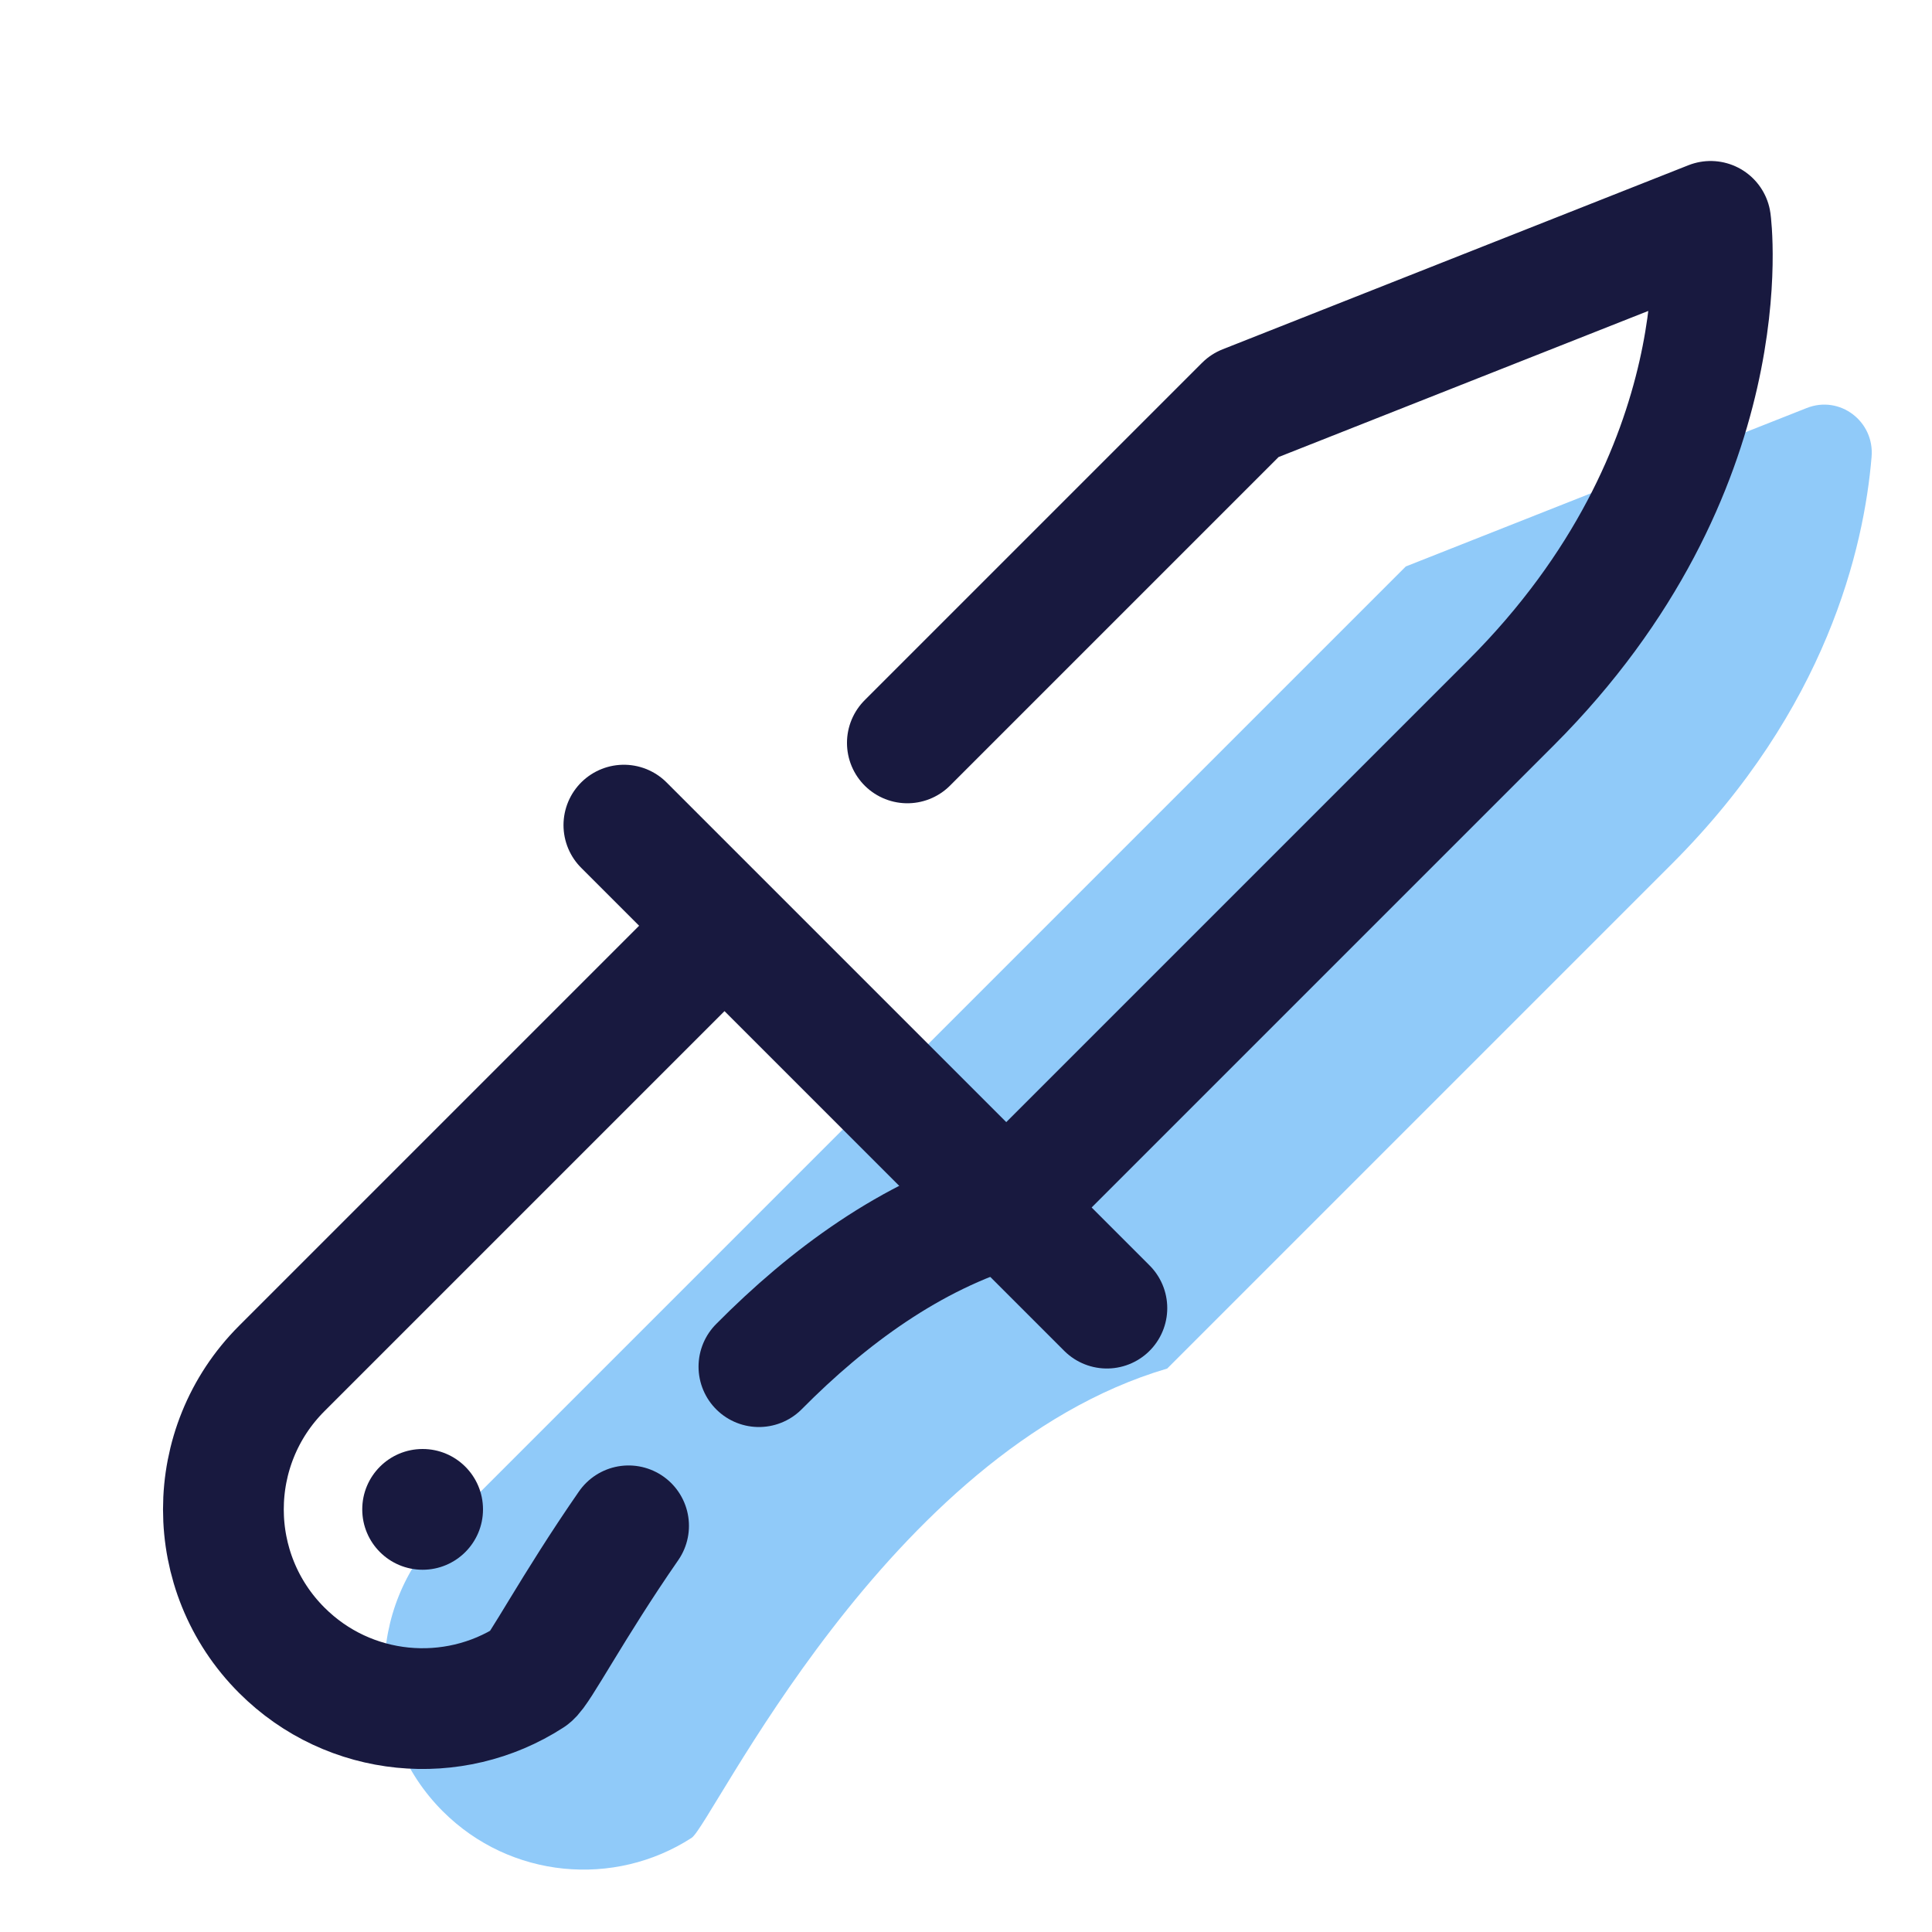 <svg xmlns="http://www.w3.org/2000/svg"  viewBox="0 0 48 48" width="48px" height="48px"><path fill="#90caf9" d="M44.888,10.137l-9.962,3.937L22.022,26.978v0L11,38c-1.933,1.933-1.933,5.067,0,7	c1.68,1.68,4.266,1.9,6.183,0.661c0.503-0.325,4.833-9.603,11.813-11.659l0.001,0.001l12.542-12.542	c3.845-3.845,4.772-7.85,4.96-10.112C46.573,10.468,45.71,9.812,44.888,10.137z"/><path fill="none" stroke="#18193f" stroke-linecap="round" stroke-linejoin="round" stroke-width="3" d="M22.543,18.457l8.383-8.383	L42.5,5.5c0,0,0.837,6.163-4.961,11.961L24.997,30.003"/><line x1="15.5" x2="27.5" y1="20.5" y2="32.5" fill="none" stroke="#18193f" stroke-linecap="round" stroke-linejoin="round" stroke-width="3"/><path fill="none" stroke="#18193f" stroke-linecap="round" stroke-linejoin="round" stroke-width="3" d="M18.855,33.954	C20.568,32.225,22.631,30.697,25,30"/><path fill="none" stroke="#18193f" stroke-linecap="round" stroke-linejoin="round" stroke-width="3" d="M17.5,23.5L7,34	c-1.933,1.933-1.933,5.067,0,7l0,0c1.68,1.68,4.266,1.9,6.183,0.661c0.205-0.132,1.043-1.746,2.434-3.752"/><circle cx="10.5" cy="37.5" r="1.5" fill="#18193f"/></svg>